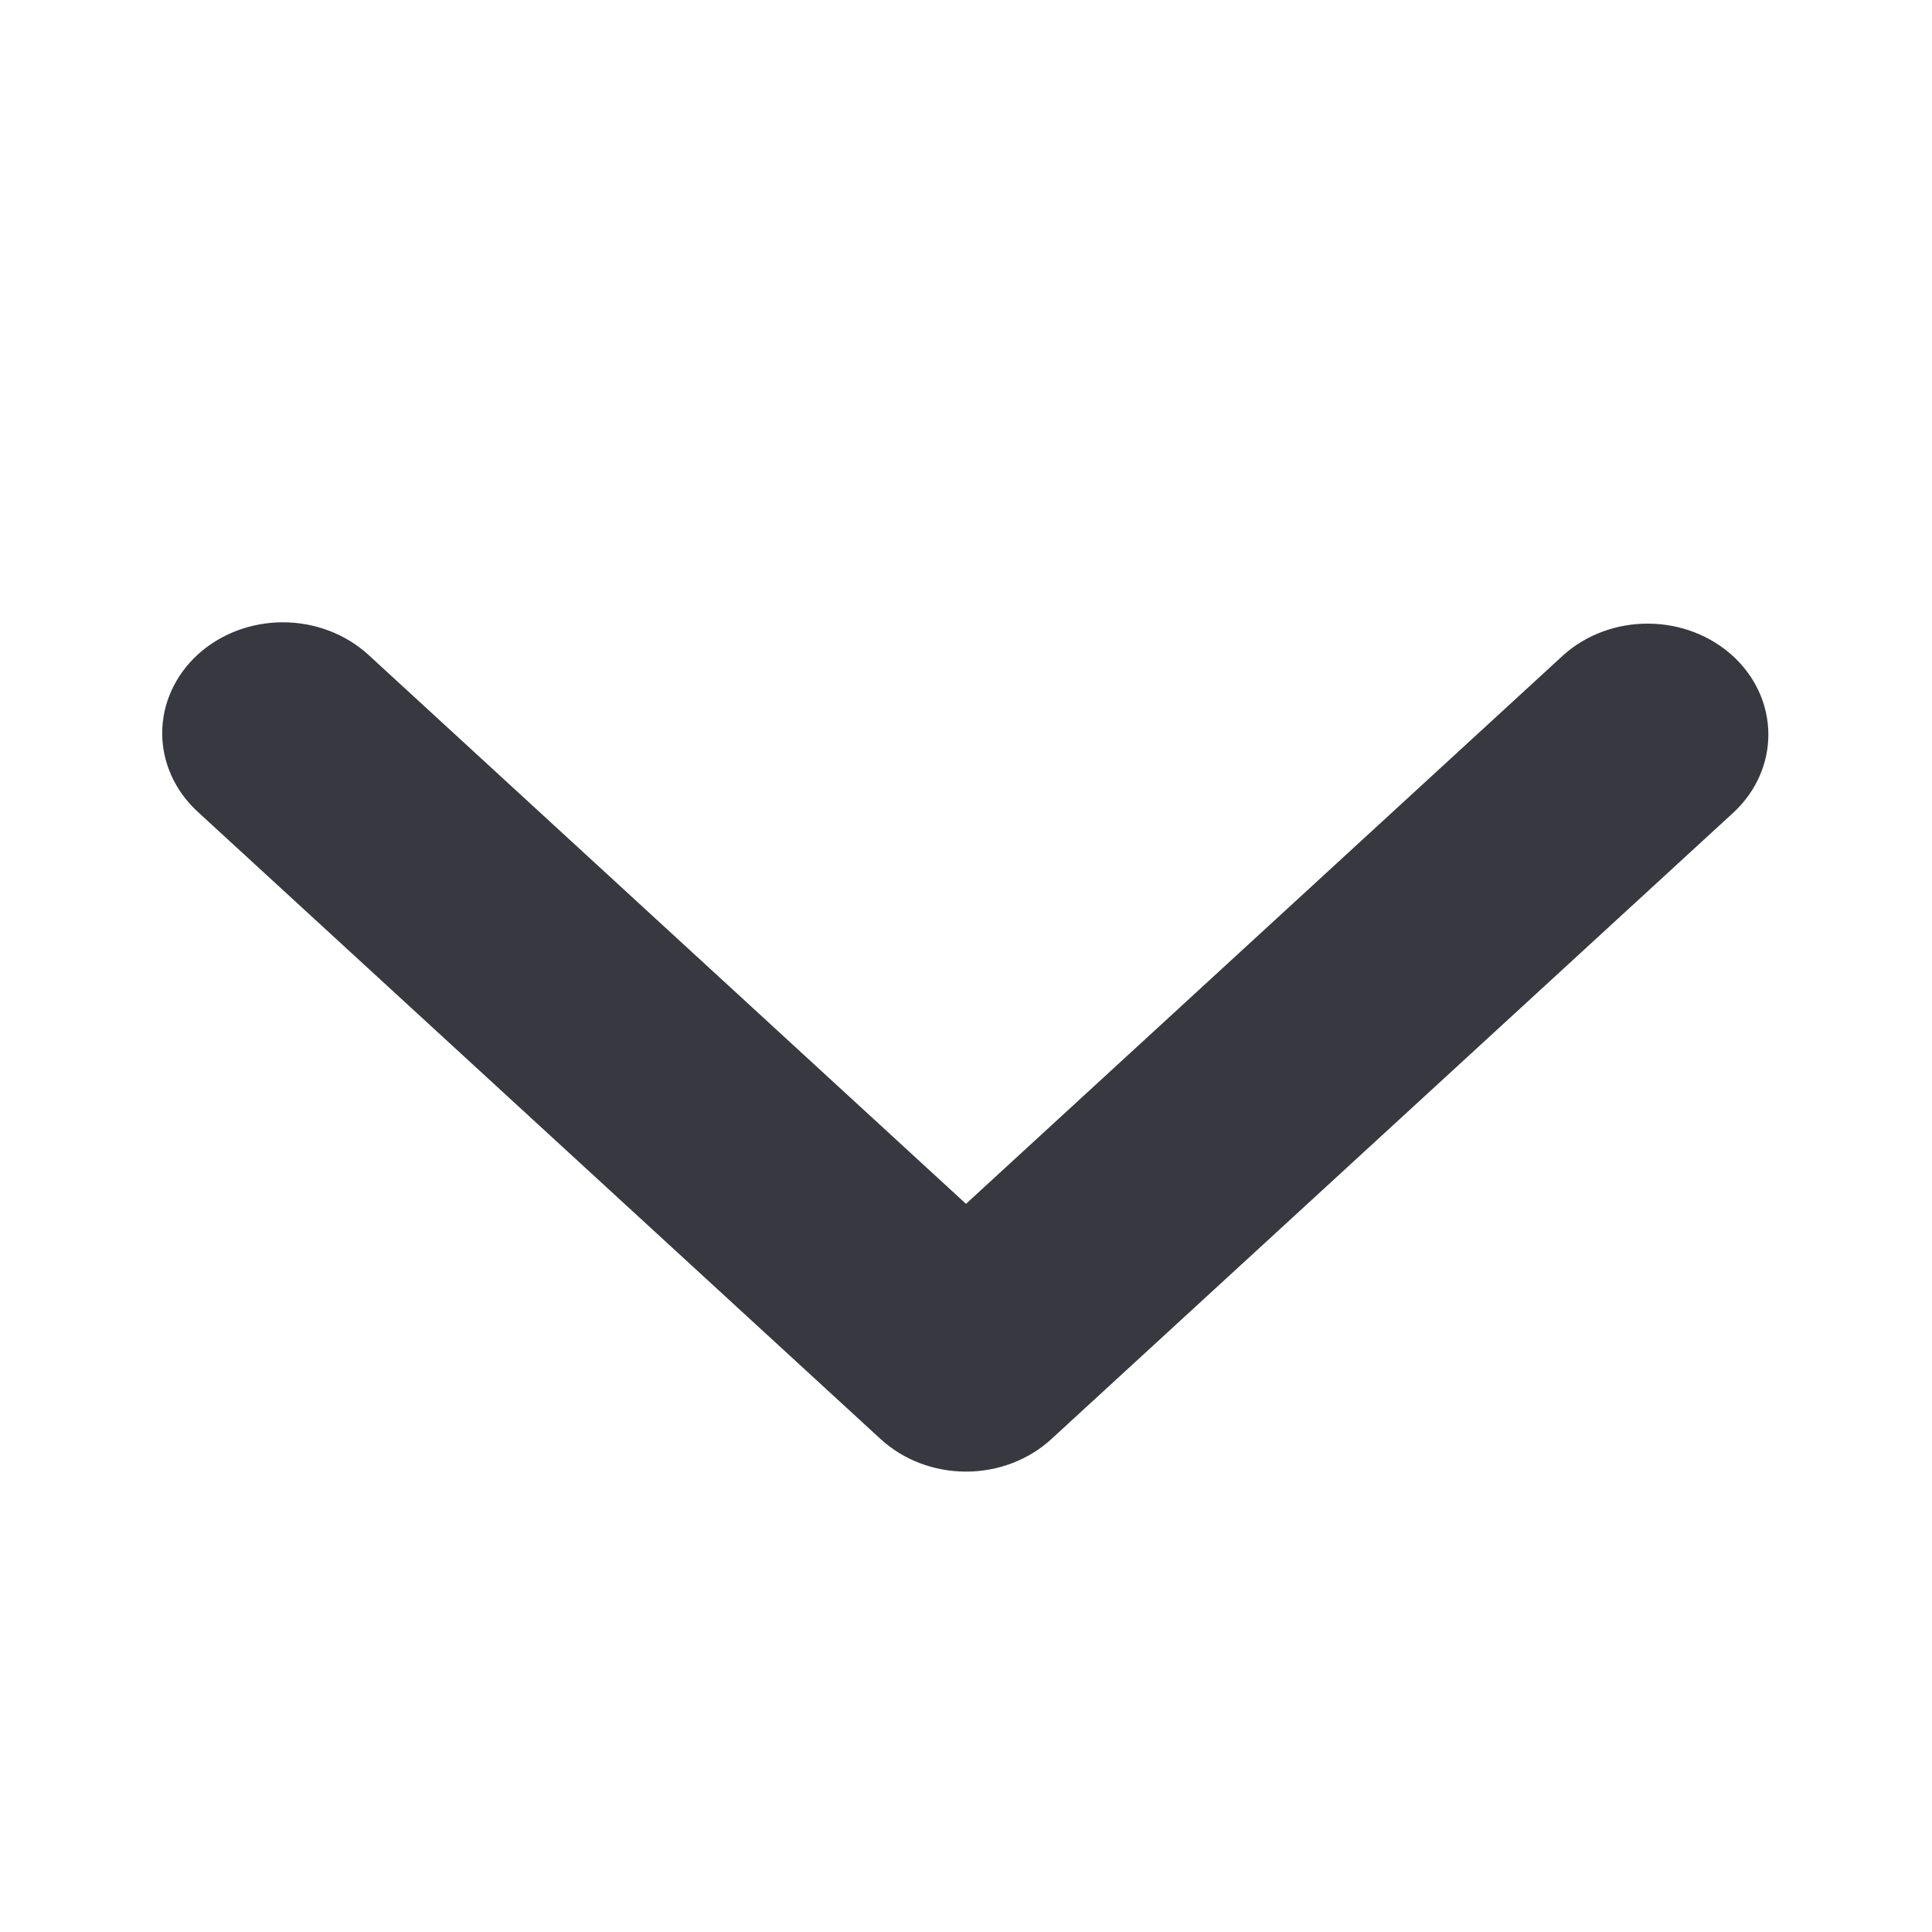 <svg width="20" height="20" viewBox="0 0 20 20" fill="none" xmlns="http://www.w3.org/2000/svg">
<g id="ep:arrow-left-bold" clip-path="url(#clip0_5088_5965)">
<path id="Vector" d="M2.045 6.778C2.279 6.563 2.597 6.442 2.929 6.442C3.26 6.442 3.578 6.563 3.813 6.778L10 12.462L16.188 6.778C16.423 6.569 16.739 6.453 17.067 6.456C17.395 6.458 17.708 6.579 17.94 6.792C18.172 7.005 18.303 7.293 18.306 7.594C18.309 7.895 18.183 8.185 17.955 8.402L10.884 14.897C10.649 15.113 10.332 15.234 10 15.234C9.669 15.234 9.351 15.113 9.116 14.897L2.045 8.402C1.811 8.186 1.679 7.894 1.679 7.59C1.679 7.285 1.811 6.993 2.045 6.778Z" fill="#383940"/>
</g>
<defs>
<clipPath id="clip0_5088_5965">
<rect width="18.372" height="20" fill="white" transform="matrix(0 -1 1 0 0 19.072)"/>
</clipPath>
</defs>
</svg>
